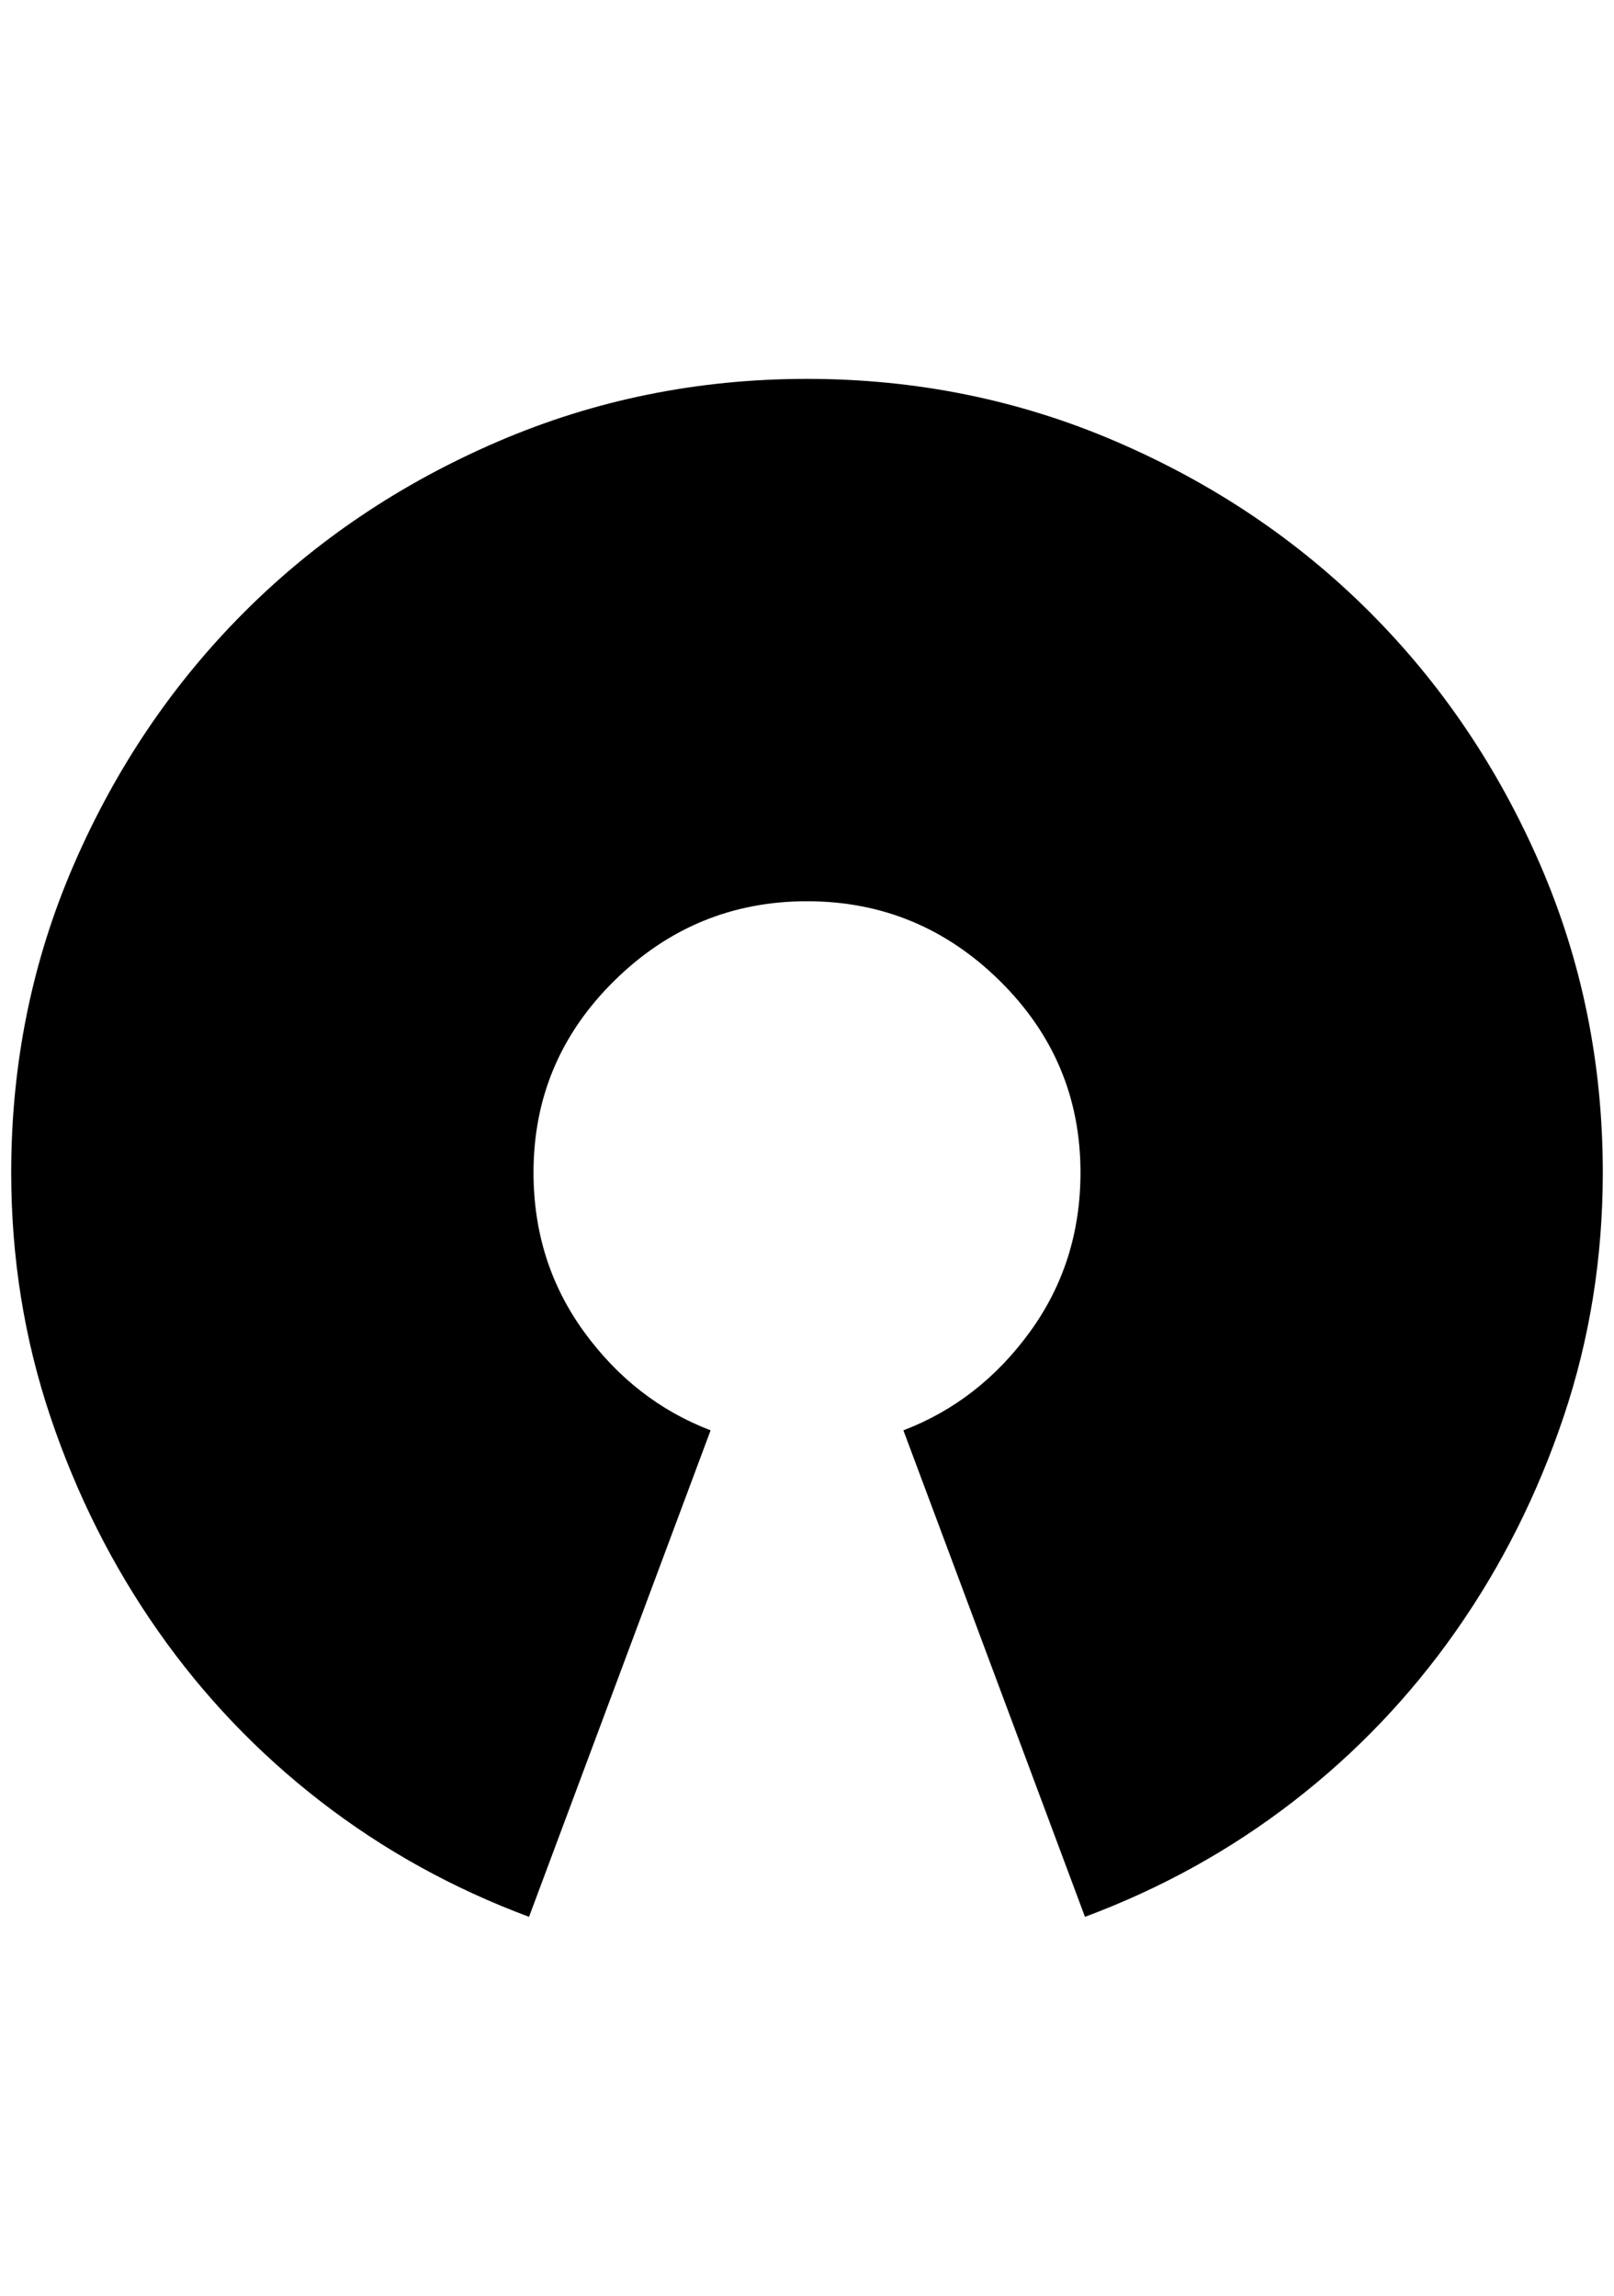 <?xml version="1.0" standalone="no"?>
<!DOCTYPE svg PUBLIC "-//W3C//DTD SVG 1.1//EN" "http://www.w3.org/Graphics/SVG/1.1/DTD/svg11.dtd" >
<svg xmlns="http://www.w3.org/2000/svg" xmlns:xlink="http://www.w3.org/1999/xlink" version="1.1" viewBox="-10 0 1440 2048">
   <path fill="currentColor"
d="M710 338q-146 0 -276 56t-226 152t-152 225t-56 275q0 114 35 218t96 191t145 152t186 103l162 -434q-68 -26 -113 -88t-45 -142q0 -100 72 -171t172 -71t172 71t72 171q0 80 -45 142t-113 88l162 434q102 -38 186 -103t145 -152t96 -191t35 -218q0 -146 -56 -275
t-152 -225t-226 -152t-276 -56z" />
</svg>
